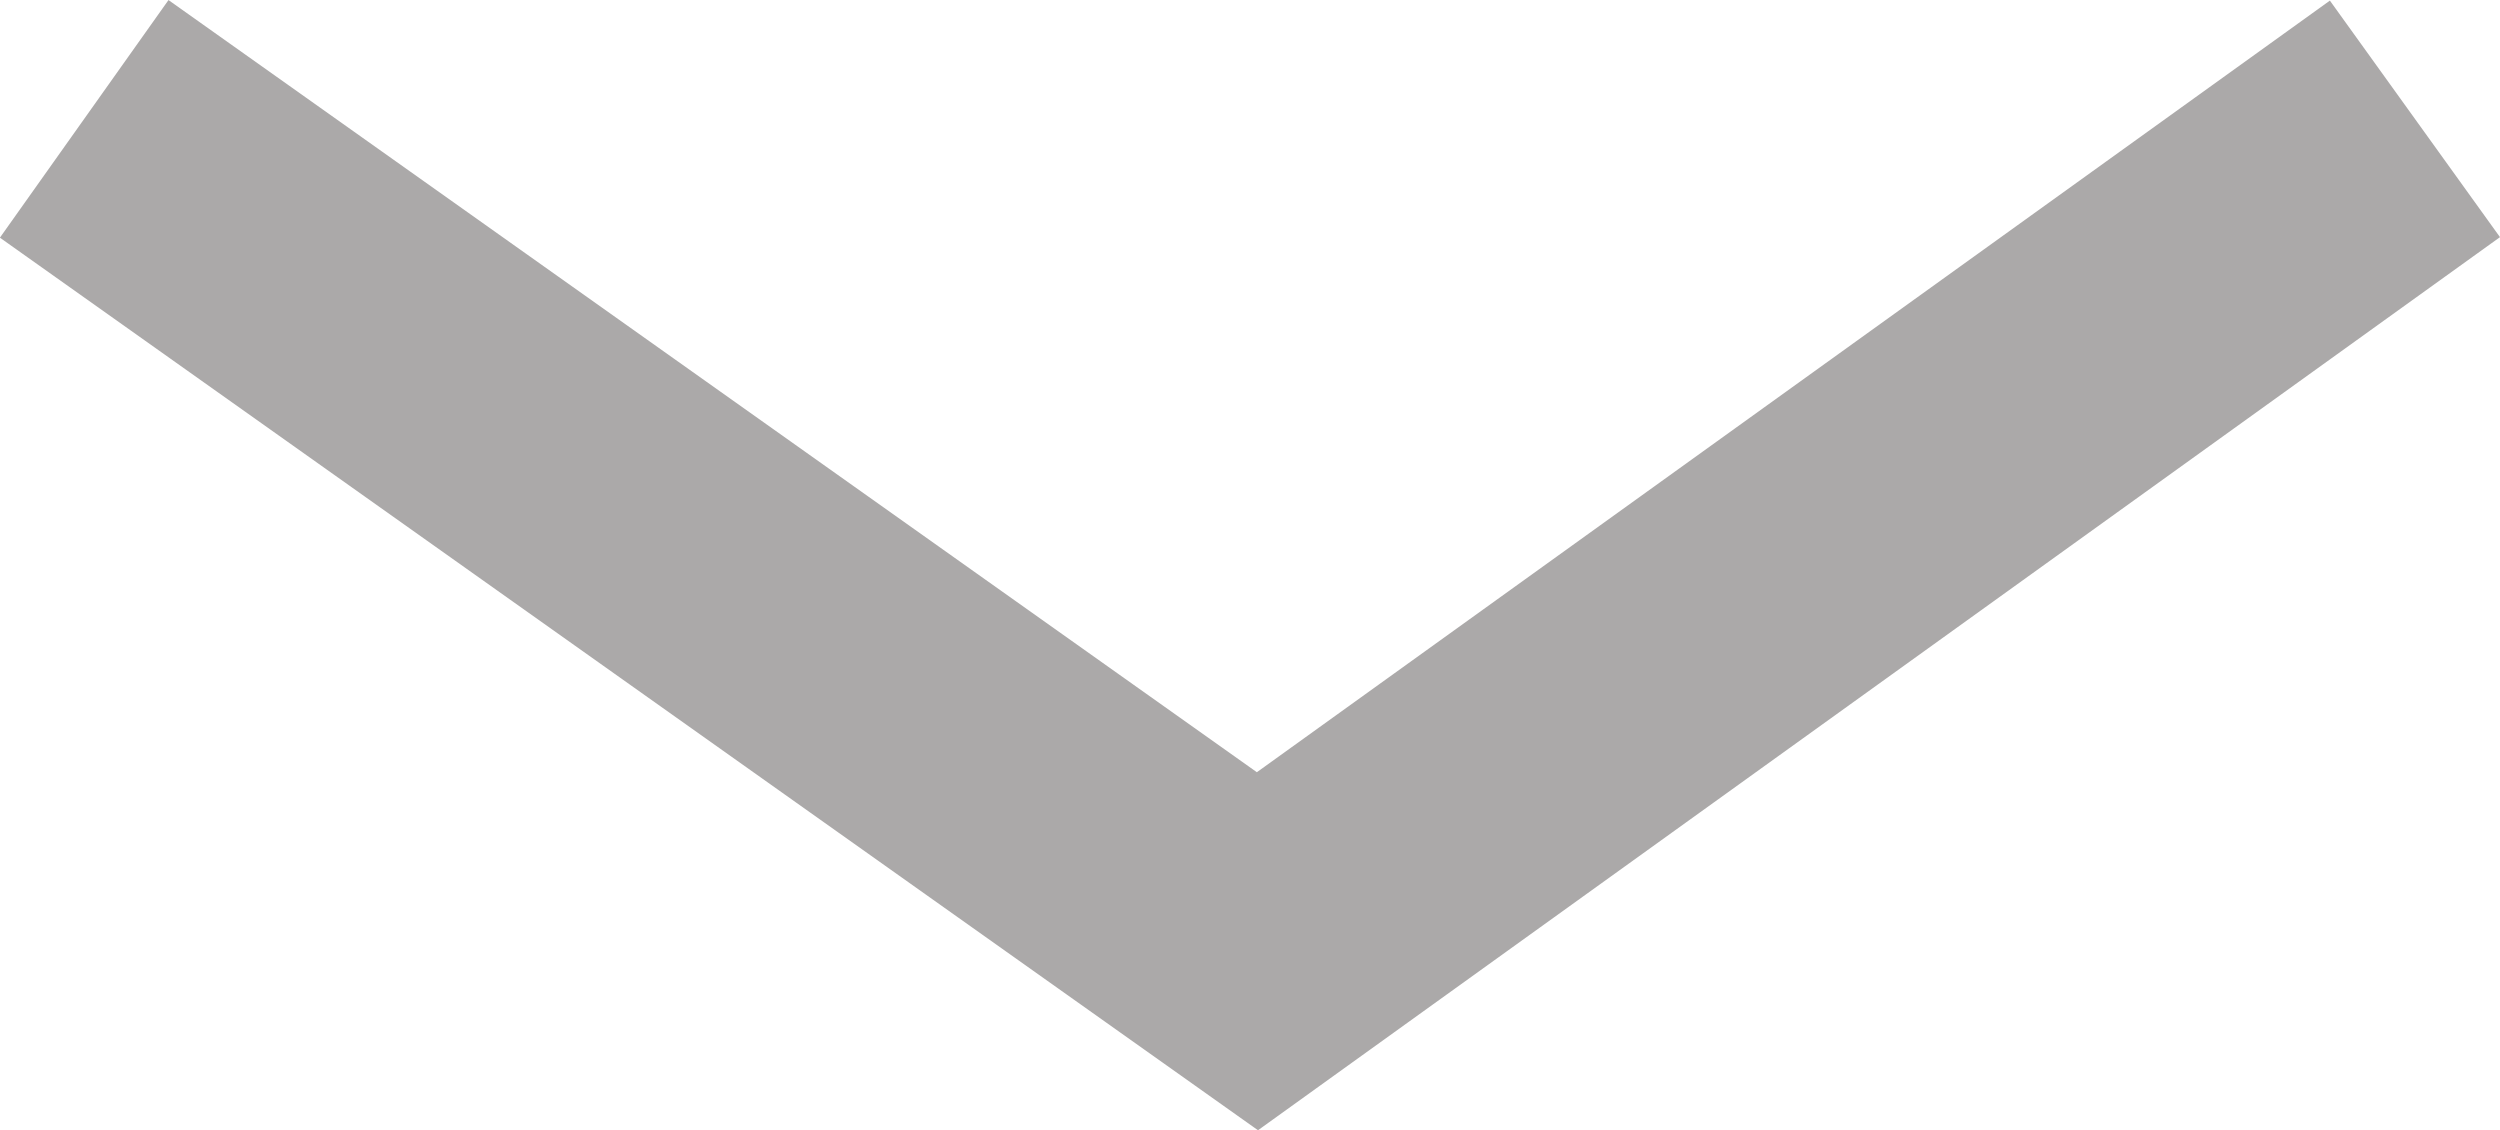 <svg xmlns="http://www.w3.org/2000/svg" width="8.581" height="3.879" viewBox="0 0 8.581 3.879">
  <path id="arrowDownFilterMob" d="M-1815.583,1112l4.027,2.857,3.973-2.857" transform="translate(1815.872 -1111.592)" fill="none" stroke="#2d292a" stroke-width="1" opacity="0.4"/>
</svg>
